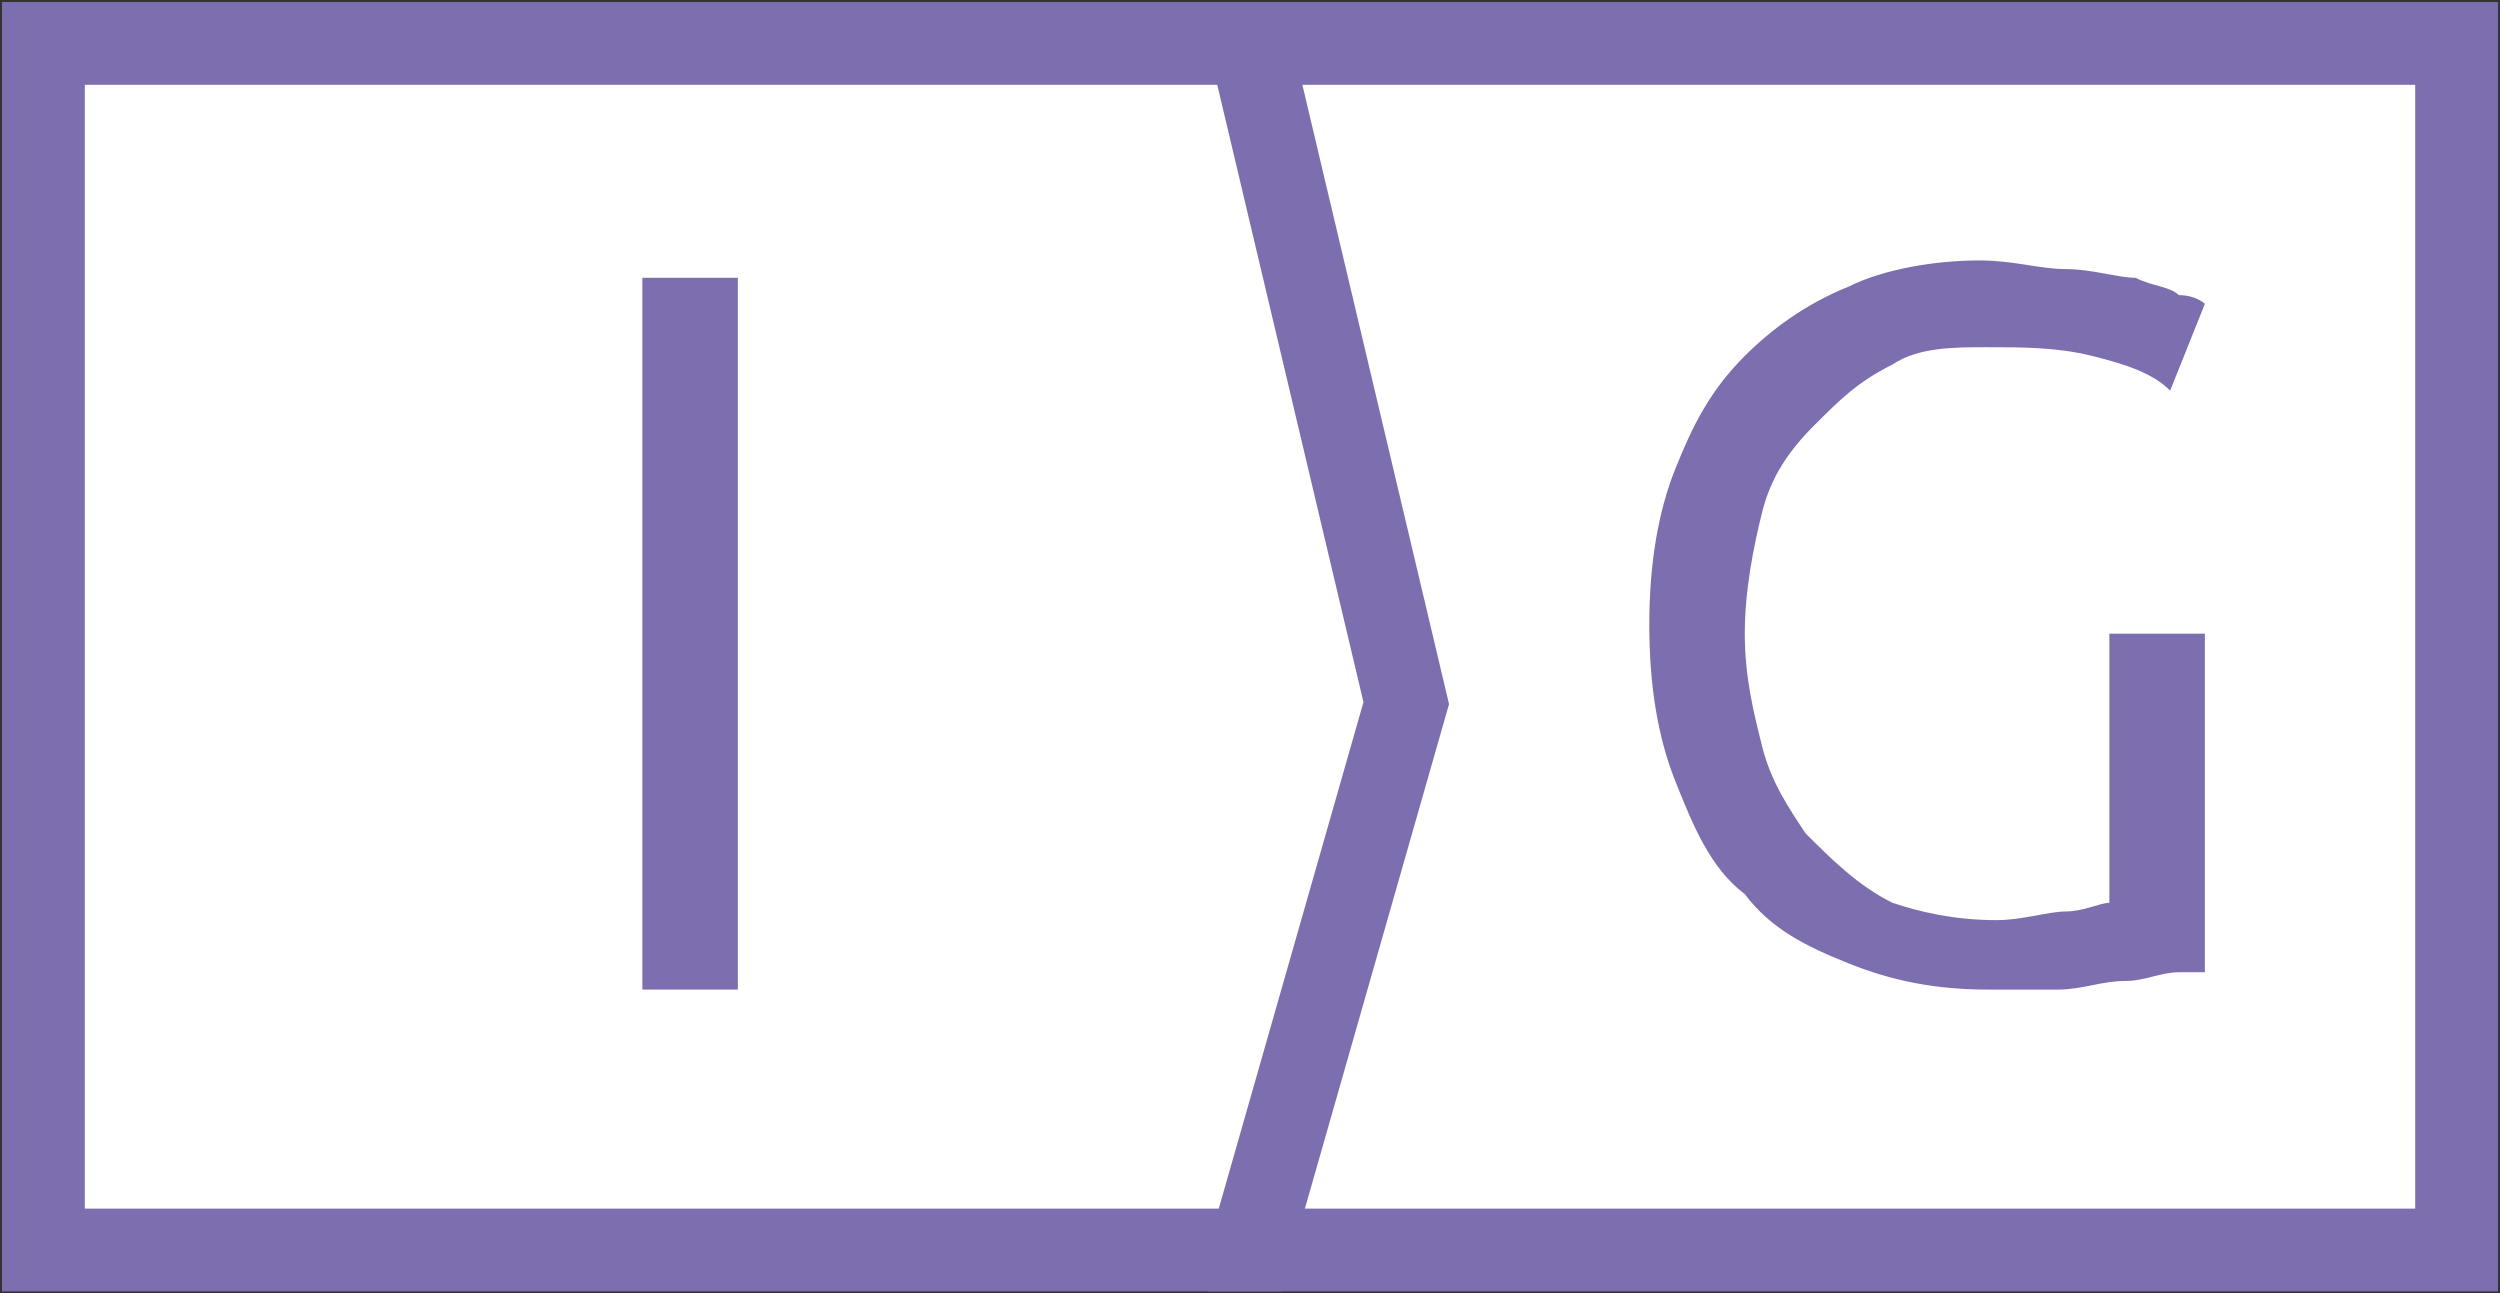 <?xml version="1.0" encoding="utf-8"?>
<!-- Generator: Adobe Illustrator 21.1.0, SVG Export Plug-In . SVG Version: 6.00 Build 0)  -->
<svg version="1.1" id="Capa_1" xmlns="http://www.w3.org/2000/svg" xmlns:xlink="http://www.w3.org/1999/xlink" x="0px" y="0px"
	 viewBox="0 0 28.8 14.9" style="enable-background:new 0 0 28.8 14.9;" xml:space="preserve">
<rect x="0" y="0" width="28.8" height="14.9" fill="#333333" stroke="none"/>
<style type="text/css">
	.st0{fill:#FFFFFF;}
	.st1{clip-path:url(#SVGID_2_);fill:none;stroke:#7C6EAF;stroke-width:0.954;stroke-linecap:round;}
	.st2{clip-path:url(#SVGID_4_);fill:none;stroke:#7C6EAF;stroke-width:0.954;stroke-linecap:round;}
	.st3{clip-path:url(#SVGID_6_);fill:#7C6EAF;}
	.st4{fill:#7C6EAF;}
</style>
<rect x="14.4" y="0.5" class="st0" width="13.9" height="13.9"/>
<g>
	<g>
		<defs>
			<rect id="SVGID_1_" width="28.8" height="14.9"/>
		</defs>
		<clipPath id="SVGID_2_">
			<use xlink:href="#SVGID_1_"  style="overflow:visible;"/>
		</clipPath>
		<rect x="14.4" y="0.5" class="st1" width="13.9" height="13.9"/>
	</g>
</g>
<polygon class="st0" points="0.5,0.5 0.5,14.4 14.4,14.4 16.2,8.1 14.4,0.5 "/>
<g>
	<g>
		<defs>
			<rect id="SVGID_3_" width="28.8" height="14.9"/>
		</defs>
		<clipPath id="SVGID_4_">
			<use xlink:href="#SVGID_3_"  style="overflow:visible;"/>
		</clipPath>
		<polygon class="st2" points="0.5,0.5 0.5,14.4 14.4,14.4 16.2,8.1 14.4,0.5 		"/>
	</g>
	<g>
		<defs>
			<rect id="SVGID_5_" width="28.8" height="14.9"/>
		</defs>
		<clipPath id="SVGID_6_">
			<use xlink:href="#SVGID_5_"  style="overflow:visible;"/>
		</clipPath>
		<path class="st3" d="M24.3,10.4c-0.1,0-0.3,0.1-0.5,0.1s-0.5,0.1-0.8,0.1c-0.5,0-0.9-0.1-1.2-0.2c-0.4-0.2-0.7-0.5-1-0.8
			c-0.2-0.3-0.4-0.6-0.5-1c-0.1-0.4-0.2-0.8-0.2-1.3s0.1-1,0.2-1.4c0.1-0.4,0.3-0.7,0.6-1c0.3-0.3,0.5-0.5,0.9-0.7
			C22.1,4,22.5,4,22.9,4s0.8,0,1.2,0.1c0.4,0.1,0.7,0.2,0.9,0.4l0.4-1c0,0-0.1-0.1-0.3-0.1c-0.1-0.1-0.3-0.1-0.5-0.2
			c-0.2,0-0.5-0.1-0.8-0.1c-0.3,0-0.6-0.1-1-0.1c-0.5,0-1.1,0.1-1.5,0.3c-0.5,0.2-0.9,0.5-1.2,0.8c-0.4,0.4-0.6,0.8-0.8,1.3
			C19.1,5.9,19,6.5,19,7.2s0.1,1.3,0.3,1.8c0.2,0.5,0.4,1,0.8,1.3c0.3,0.4,0.7,0.6,1.2,0.8s1,0.3,1.6,0.3c0.3,0,0.6,0,0.8,0
			c0.3,0,0.5-0.1,0.8-0.1c0.2,0,0.4-0.1,0.6-0.1c0.1,0,0.2,0,0.3,0V7.3h-1.1V10.4z"/>
	</g>
</g>
<rect x="7.4" y="3.2" class="st4" width="1.1" height="8.2"/>
</svg>
